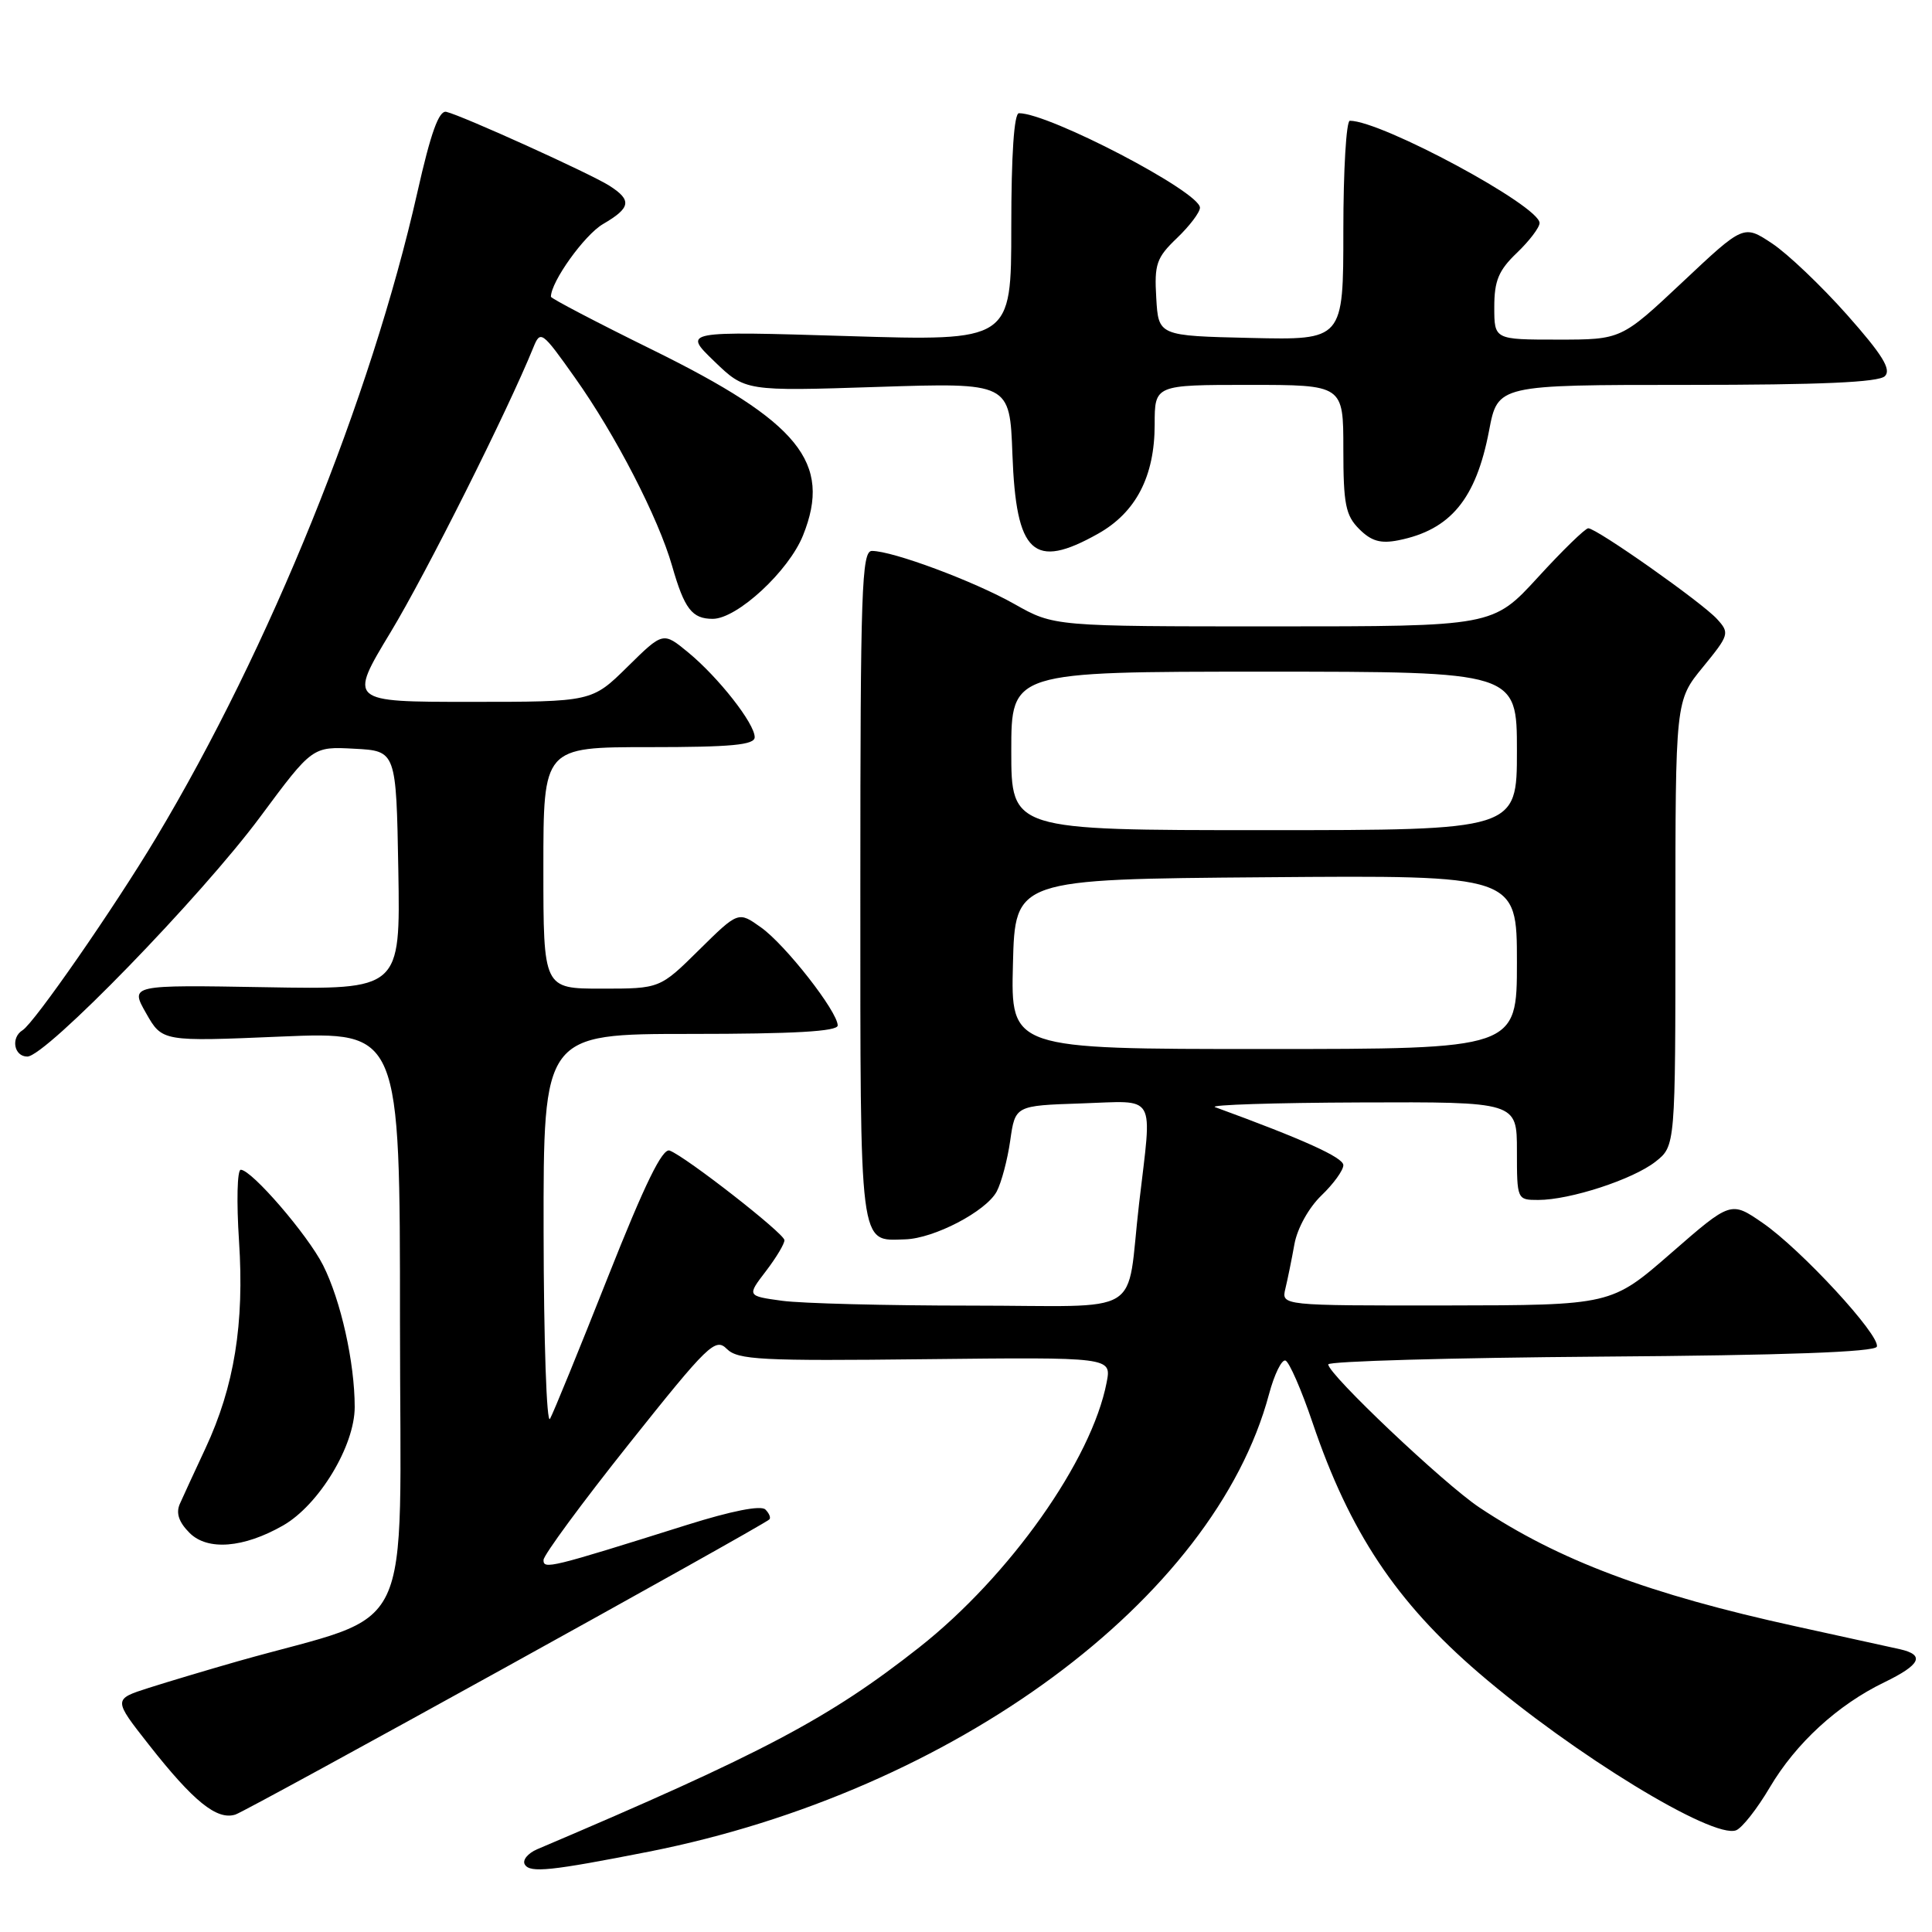<?xml version="1.0" encoding="UTF-8" standalone="no"?>
<!DOCTYPE svg PUBLIC "-//W3C//DTD SVG 1.1//EN" "http://www.w3.org/Graphics/SVG/1.1/DTD/svg11.dtd" >
<svg xmlns="http://www.w3.org/2000/svg" xmlns:xlink="http://www.w3.org/1999/xlink" version="1.1" viewBox="0 0 256 256">
 <g >
 <path fill="currentColor"
d=" M 86.00 245.35 C 126.37 237.37 160.89 211.90 168.15 184.74 C 168.85 182.12 169.83 180.11 170.33 180.28 C 170.82 180.44 172.45 184.16 173.93 188.54 C 178.83 203.00 185.00 212.27 195.98 221.70 C 208.47 232.43 226.98 243.73 230.05 242.52 C 230.85 242.20 232.85 239.65 234.50 236.85 C 237.96 230.99 243.49 225.91 249.67 222.92 C 254.50 220.58 255.11 219.29 251.75 218.53 C 250.51 218.25 244.32 216.89 238.00 215.51 C 218.49 211.24 206.53 206.75 196.00 199.73 C 191.30 196.59 176.00 182.10 176.00 180.79 C 176.00 180.37 192.28 179.91 212.17 179.76 C 236.49 179.59 248.45 179.15 248.69 178.44 C 249.18 176.96 238.65 165.55 233.57 162.05 C 229.35 159.14 229.35 159.14 221.42 166.05 C 213.50 172.95 213.50 172.95 191.64 172.98 C 169.78 173.00 169.78 173.00 170.32 170.75 C 170.62 169.51 171.16 166.86 171.52 164.85 C 171.90 162.75 173.43 160.01 175.09 158.41 C 176.69 156.88 178.00 155.07 178.00 154.39 C 178.00 153.37 172.71 150.98 161.00 146.70 C 160.18 146.40 168.84 146.12 180.25 146.08 C 201.00 146.00 201.00 146.00 201.00 152.50 C 201.00 158.96 201.02 159.00 203.82 159.00 C 208.04 159.00 216.37 156.28 219.36 153.93 C 222.00 151.85 222.00 151.85 222.00 122.35 C 222.00 92.84 222.00 92.84 225.64 88.40 C 229.13 84.13 229.21 83.88 227.52 82.03 C 225.56 79.86 211.57 70.00 210.45 70.00 C 210.06 70.00 207.05 72.92 203.78 76.50 C 197.82 83.00 197.82 83.00 168.74 83.00 C 139.66 83.00 139.66 83.00 134.42 80.04 C 129.06 77.01 118.29 73.00 115.53 73.00 C 114.18 73.00 114.00 78.19 114.00 117.38 C 114.00 166.05 113.79 164.40 119.94 164.22 C 123.77 164.11 130.66 160.51 132.07 157.88 C 132.69 156.71 133.50 153.67 133.86 151.13 C 134.52 146.50 134.52 146.50 143.26 146.21 C 153.41 145.88 152.67 144.61 150.94 159.43 C 149.14 174.81 152.11 173.00 128.62 173.00 C 117.43 173.00 106.19 172.71 103.63 172.36 C 98.97 171.72 98.97 171.72 101.49 168.43 C 102.87 166.62 103.98 164.77 103.94 164.32 C 103.88 163.41 90.90 153.28 88.74 152.46 C 87.78 152.08 85.45 156.85 80.55 169.22 C 76.79 178.72 73.34 187.18 72.88 188.00 C 72.43 188.82 72.05 177.69 72.03 163.25 C 72.00 137.00 72.00 137.00 91.50 137.00 C 105.18 137.00 111.00 136.67 111.00 135.88 C 111.00 134.05 104.08 125.19 100.84 122.89 C 97.83 120.74 97.83 120.74 92.63 125.87 C 87.44 131.00 87.44 131.00 79.72 131.00 C 72.00 131.00 72.00 131.00 72.00 115.00 C 72.00 99.00 72.00 99.00 86.00 99.00 C 96.94 99.00 100.00 98.71 100.00 97.68 C 100.00 95.87 95.20 89.75 91.18 86.44 C 87.86 83.71 87.86 83.71 83.15 88.35 C 78.43 93.00 78.43 93.00 62.31 93.00 C 46.18 93.00 46.18 93.00 51.77 83.75 C 56.50 75.92 67.27 54.42 70.66 46.07 C 71.61 43.72 71.79 43.84 76.20 50.07 C 81.55 57.60 87.24 68.63 89.06 75.00 C 90.69 80.69 91.70 82.00 94.44 82.00 C 97.67 82.00 104.52 75.67 106.41 70.93 C 110.27 61.30 105.91 55.93 86.45 46.35 C 79.05 42.71 73.00 39.54 73.00 39.32 C 73.00 37.33 77.44 31.13 79.90 29.69 C 83.59 27.54 83.76 26.53 80.75 24.61 C 78.26 23.02 61.29 15.33 59.14 14.82 C 58.16 14.59 57.08 17.59 55.30 25.50 C 49.14 52.78 35.74 85.88 20.69 111.00 C 15.08 120.36 4.54 135.55 2.99 136.51 C 1.40 137.49 1.85 140.00 3.62 140.00 C 6.05 140.00 26.66 118.79 34.50 108.21 C 41.40 98.91 41.40 98.91 46.95 99.21 C 52.50 99.50 52.50 99.50 52.78 115.31 C 53.05 131.13 53.05 131.13 35.14 130.81 C 17.22 130.50 17.22 130.50 19.36 134.26 C 21.50 138.02 21.50 138.02 37.25 137.35 C 53.00 136.69 53.00 136.69 53.00 175.30 C 53.00 218.42 55.43 213.34 31.50 220.13 C 27.65 221.23 22.36 222.81 19.75 223.64 C 14.99 225.16 14.99 225.16 19.73 231.19 C 25.64 238.71 28.74 241.22 31.19 240.44 C 32.79 239.93 100.72 202.39 101.93 201.34 C 102.17 201.14 101.94 200.54 101.42 200.02 C 100.83 199.43 96.94 200.20 90.99 202.07 C 72.84 207.78 72.00 207.98 72.02 206.70 C 72.04 206.04 77.14 199.11 83.36 191.30 C 93.84 178.14 94.79 177.22 96.31 178.74 C 97.76 180.19 100.85 180.35 122.62 180.10 C 147.28 179.83 147.28 179.83 146.64 183.16 C 144.66 193.47 133.78 208.84 121.81 218.28 C 109.85 227.70 101.09 232.33 71.19 245.03 C 69.93 245.57 69.18 246.49 69.55 247.07 C 70.24 248.20 73.00 247.91 86.00 245.35 Z  M 37.50 202.14 C 42.26 199.42 47.00 191.59 47.00 186.44 C 47.00 180.54 45.16 172.31 42.81 167.65 C 40.76 163.60 33.34 155.00 31.90 155.00 C 31.43 155.00 31.33 159.24 31.67 164.42 C 32.39 175.41 31.05 183.70 27.23 191.90 C 25.79 194.98 24.26 198.30 23.83 199.27 C 23.29 200.49 23.69 201.69 25.12 203.12 C 27.50 205.50 32.28 205.12 37.50 202.14 Z  M 145.50 70.72 C 150.52 67.90 153.00 63.12 153.00 56.25 C 153.00 51.00 153.00 51.00 165.50 51.00 C 178.00 51.00 178.00 51.00 178.00 59.50 C 178.00 66.81 178.30 68.30 180.10 70.10 C 181.71 71.71 182.94 72.06 185.30 71.59 C 192.21 70.21 195.58 66.12 197.31 57.06 C 198.46 51.00 198.46 51.00 223.53 51.00 C 241.22 51.00 248.94 50.66 249.76 49.84 C 250.64 48.96 249.43 47.00 244.74 41.71 C 241.34 37.88 236.87 33.62 234.80 32.25 C 231.04 29.76 231.04 29.76 222.94 37.38 C 214.83 45.00 214.83 45.00 206.42 45.00 C 198.00 45.00 198.00 45.00 198.00 40.69 C 198.00 37.20 198.57 35.82 201.00 33.50 C 202.65 31.92 204.00 30.14 204.00 29.55 C 204.00 27.28 183.06 16.00 178.86 16.00 C 178.39 16.00 178.00 22.54 178.00 30.53 C 178.00 45.06 178.00 45.06 165.75 44.78 C 153.50 44.50 153.50 44.50 153.21 39.48 C 152.94 35.00 153.24 34.14 155.96 31.54 C 157.63 29.94 159.00 28.13 159.00 27.52 C 159.00 25.43 139.03 15.00 135.02 15.00 C 134.37 15.00 134.00 20.50 134.00 30.10 C 134.00 45.20 134.00 45.20 112.25 44.53 C 90.50 43.87 90.50 43.87 94.62 47.85 C 98.75 51.84 98.75 51.84 116.27 51.27 C 133.80 50.70 133.80 50.70 134.15 60.20 C 134.64 73.41 136.93 75.54 145.50 70.72 Z  M 134.22 127.75 C 134.50 116.50 134.50 116.50 167.75 116.24 C 201.00 115.97 201.00 115.97 201.00 127.49 C 201.00 139.00 201.00 139.00 167.47 139.00 C 133.93 139.00 133.93 139.00 134.22 127.75 Z  M 134.00 99.50 C 134.00 89.00 134.00 89.00 167.50 89.00 C 201.00 89.00 201.00 89.00 201.00 99.50 C 201.00 110.00 201.00 110.00 167.50 110.00 C 134.00 110.00 134.00 110.00 134.00 99.50 Z "/>
</g>
</svg>